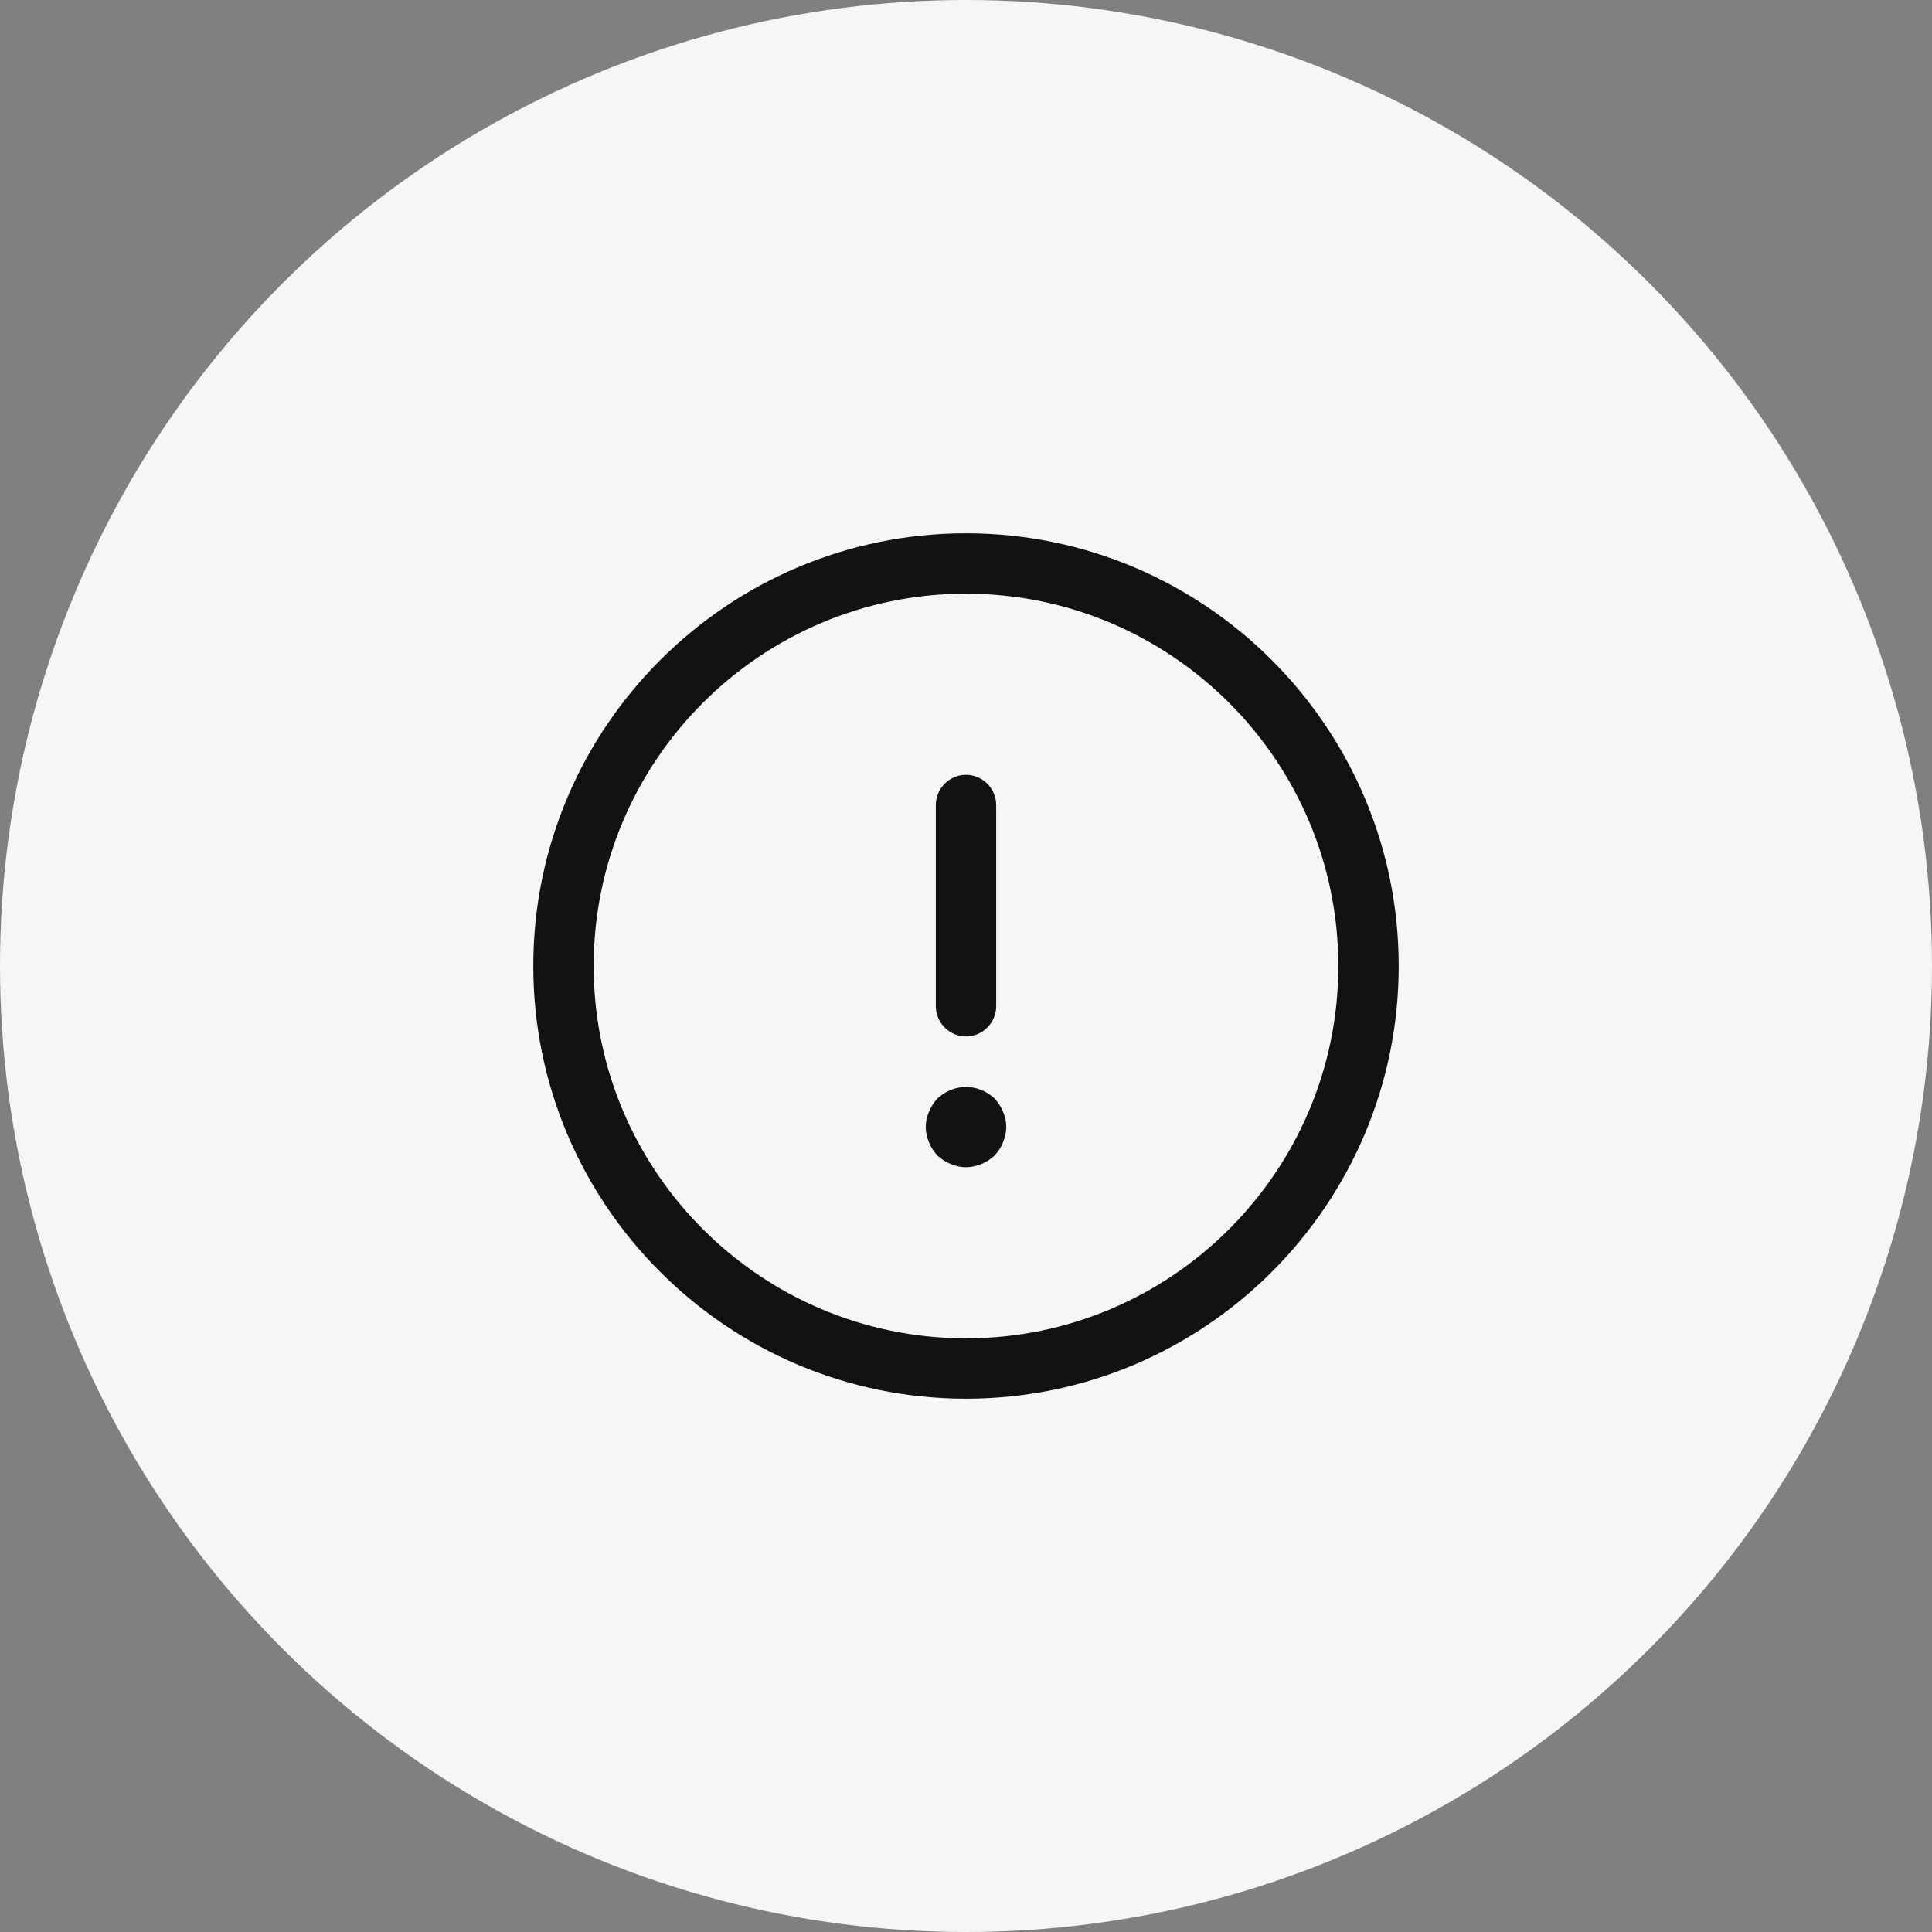 <svg width="32" height="32" viewBox="0 0 32 32" fill="none" xmlns="http://www.w3.org/2000/svg">
<rect x="0" y="0" width="32" height="32" fill="#808080" stroke="none"/>
<circle cx="16" cy="16" r="16" fill="#F6F6F6"/>
<rect width="16" height="16" transform="translate(8 8)" fill="#F6F6F6"/>
<path d="M16 23.167C12.047 23.167 8.833 19.953 8.833 16C8.833 12.047 12.047 8.833 16 8.833C19.953 8.833 23.167 12.047 23.167 16C23.167 19.953 19.953 23.167 16 23.167ZM16 9.833C12.6 9.833 9.833 12.6 9.833 16C9.833 19.4 12.6 22.167 16 22.167C19.4 22.167 22.167 19.4 22.167 16C22.167 12.6 19.4 9.833 16 9.833Z" fill="#121212"/>
<path d="M16 17.167C15.727 17.167 15.5 16.94 15.5 16.667V13.333C15.5 13.06 15.727 12.833 16 12.833C16.273 12.833 16.5 13.06 16.5 13.333V16.667C16.5 16.94 16.273 17.167 16 17.167Z" fill="#121212"/>
<path d="M16 19.333C15.913 19.333 15.827 19.313 15.747 19.28C15.667 19.247 15.593 19.2 15.527 19.14C15.467 19.073 15.42 19.007 15.387 18.92C15.353 18.84 15.333 18.753 15.333 18.667C15.333 18.58 15.353 18.493 15.387 18.413C15.42 18.333 15.467 18.26 15.527 18.193C15.593 18.133 15.667 18.087 15.747 18.053C15.907 17.987 16.093 17.987 16.253 18.053C16.333 18.087 16.407 18.133 16.473 18.193C16.533 18.26 16.58 18.333 16.613 18.413C16.647 18.493 16.667 18.58 16.667 18.667C16.667 18.753 16.647 18.84 16.613 18.92C16.58 19.007 16.533 19.073 16.473 19.14C16.407 19.2 16.333 19.247 16.253 19.28C16.173 19.313 16.087 19.333 16 19.333Z" fill="#121212"/>
</svg>
